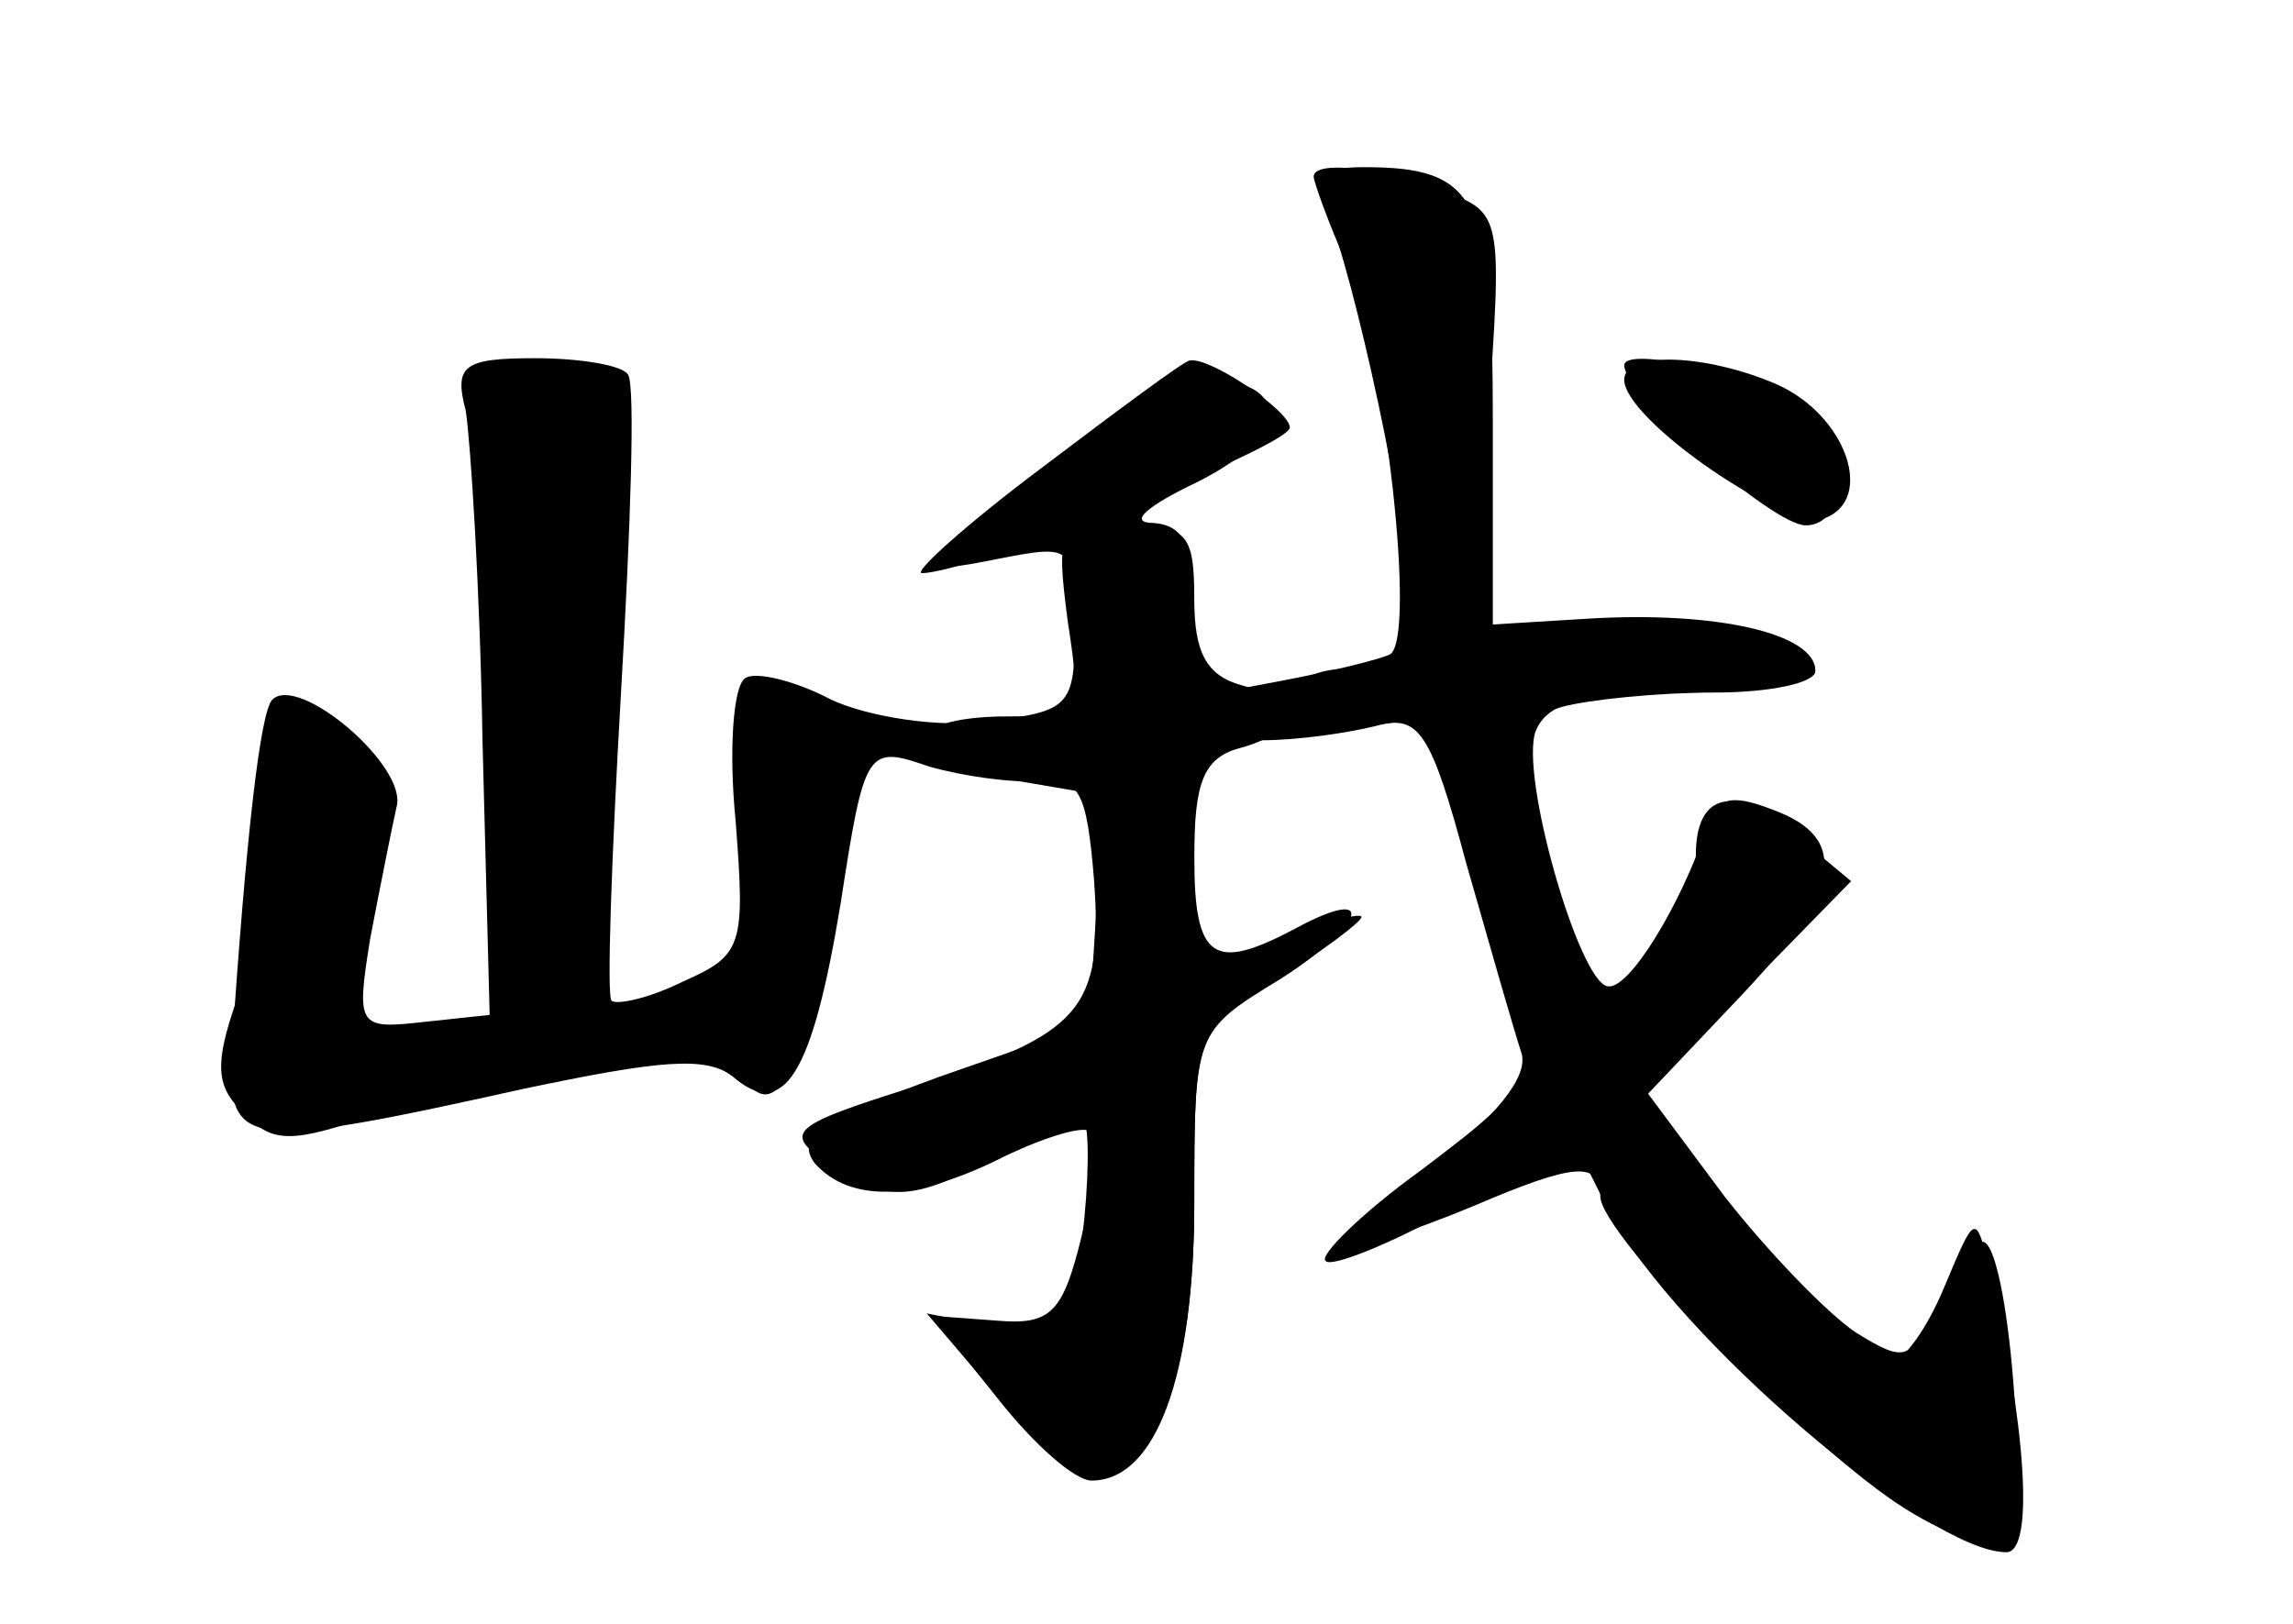 <?xml version="1.0" standalone="no"?>
<!DOCTYPE svg PUBLIC "-//W3C//DTD SVG 20010904//EN"
 "http://www.w3.org/TR/2001/REC-SVG-20010904/DTD/svg10.dtd">
<svg version="1.0" xmlns="http://www.w3.org/2000/svg"
 width="96pt" height="68pt" viewBox="0 0 96 68"
 preserveAspectRatio="xMidYMid meet">
<g transform="translate(0,68) scale(0.1,-0.1)" fill="#000000" stroke="none">
<g id="part-0" class="char-part">
  <path d="M550 606 c0 -2 6 -19 14 -37 16 -40 29 -156 18 -163 -4 -2 -24 -7
-45 -11 l-37 -7 0 36 c0 27 -4 36 -17 37 -11 0 -3 7 18 17 20 10 34 23 31 30
-7 21 -43 13 -86 -20 -62 -48 -63 -49 -28 -42 31 6 32 6 32 -29 0 -33 -2 -35
-37 -39 -20 -3 -50 2 -65 9 -15 8 -32 12 -36 9 -5 -3 -7 -30 -4 -60 4 -52 3
-56 -22 -67 -14 -7 -28 -10 -30 -8 -2 2 0 60 4 129 4 69 6 128 3 133 -2 4 -20
7 -39 7 -30 0 -34 -3 -29 -22 2 -13 6 -75 7 -138 l3 -115 -28 -3 c-27 -3 -28
-2 -22 35 4 21 9 46 11 55 5 17 -41 56 -52 45 -5 -5 -11 -57 -17 -147 -2 -41
5 -42 122 -16 57 12 77 14 88 5 21 -18 33 0 45 73 10 65 11 66 37 57 14 -4 35
-7 46 -6 17 2 20 -5 23 -41 4 -55 -5 -65 -75 -87 -51 -16 -55 -19 -38 -31 25
-18 37 -18 74 3 16 10 32 15 35 13 2 -3 2 -25 -1 -49 -6 -41 -7 -43 -35 -37
l-30 6 29 -34 c15 -19 33 -35 40 -35 26 -2 43 43 43 115 0 72 0 73 35 94 19
12 35 24 35 26 0 2 -16 -2 -35 -10 l-35 -15 0 50 c0 47 1 49 28 49 15 0 36 3
48 6 18 5 23 -2 38 -58 10 -35 20 -70 23 -79 3 -10 -11 -27 -38 -48 -46 -34
-40 -40 18 -16 42 18 53 19 53 4 0 -16 89 -107 128 -131 19 -12 37 -17 42 -12
10 10 1 124 -10 124 -4 0 -12 -12 -19 -26 -11 -24 -13 -25 -34 -12 -12 8 -37
34 -55 57 l-32 43 37 39 c44 46 48 68 15 80 -18 7 -24 5 -28 -9 -10 -30 -32
-67 -41 -65 -12 2 -37 89 -30 107 5 12 20 16 62 16 30 0 55 4 55 9 0 16 -42
25 -94 22 l-49 -3 6 86 c6 86 6 87 -19 96 -26 10 -54 13 -54 6z"/>
  <path d="M680 527 c0 -12 62 -67 76 -67 18 0 18 34 1 49 -15 12 -77 27 -77 18z"/>
</g>
<g id="part-1" class="char-part">
  <path d="M208 390 l4 -140 -32 0 -31 0 7 56 c5 43 3 58 -7 65 -29 18 -39 9
-39 -35 0 -23 -5 -58 -11 -75 -9 -26 -9 -36 3 -47 12 -13 20 -13 57 0 67 24
141 31 152 15 14 -21 26 3 39 78 12 70 9 83 -21 83 -17 0 -19 -7 -19 -65 l0
-65 -32 0 -31 0 6 129 c6 112 5 130 -9 135 -38 15 -39 10 -36 -134z"/>
</g>
<g id="part-2" class="char-part">
  <path d="M436 484 c-32 -24 -54 -44 -50 -44 20 0 154 53 154 61 0 7 -34 30
-42 28 -2 0 -29 -20 -62 -45z"/>
</g>
<g id="part-3" class="char-part">
  <path d="M447 420 c6 -39 5 -40 -25 -40 -47 0 -48 -19 -2 -26 l41 -7 -2 -48
-3 -48 -63 -22 c-49 -18 -60 -25 -52 -36 15 -17 43 -16 80 3 17 8 33 13 36 10
3 -3 1 -22 -4 -43 -8 -33 -13 -38 -36 -36 l-27 2 28 -35 c15 -19 32 -34 39
-34 27 0 43 44 43 116 0 72 0 72 36 94 36 23 41 40 6 21 -34 -18 -42 -13 -42
30 0 32 4 42 20 46 11 3 20 9 20 13 0 4 -9 10 -20 13 -15 4 -20 14 -20 36 0
28 -3 31 -29 31 -28 0 -29 -1 -24 -40z"/>
</g>
<g id="part-4" class="char-part">
  <path d="M555 593 c12 -28 35 -135 35 -165 0 -23 -4 -28 -25 -28 -16 0 -25 -6
-25 -16 0 -12 7 -14 30 -9 26 6 30 3 35 -22 4 -15 13 -46 21 -68 20 -56 19
-57 -31 -95 -25 -18 -43 -36 -40 -38 2 -3 27 7 54 22 l51 26 14 -28 c28 -52
133 -142 166 -142 12 0 8 54 -7 119 -6 23 -6 23 -19 -8 -7 -17 -17 -31 -22
-31 -11 0 -45 32 -78 75 l-27 36 44 45 44 45 -24 20 c-25 21 -41 17 -41 -9 0
-26 -31 -65 -42 -54 -5 5 -15 32 -22 60 -13 48 -13 50 8 56 11 3 40 6 64 6 23
0 42 4 42 9 0 15 -37 23 -88 19 l-47 -3 0 88 c0 94 -6 107 -54 107 -18 0 -22
-4 -16 -17z"/>
  <path d="M680 521 c0 -17 69 -64 84 -58 21 8 9 43 -20 56 -30 13 -64 14 -64 2z"/>
</g>
</g>
</svg>